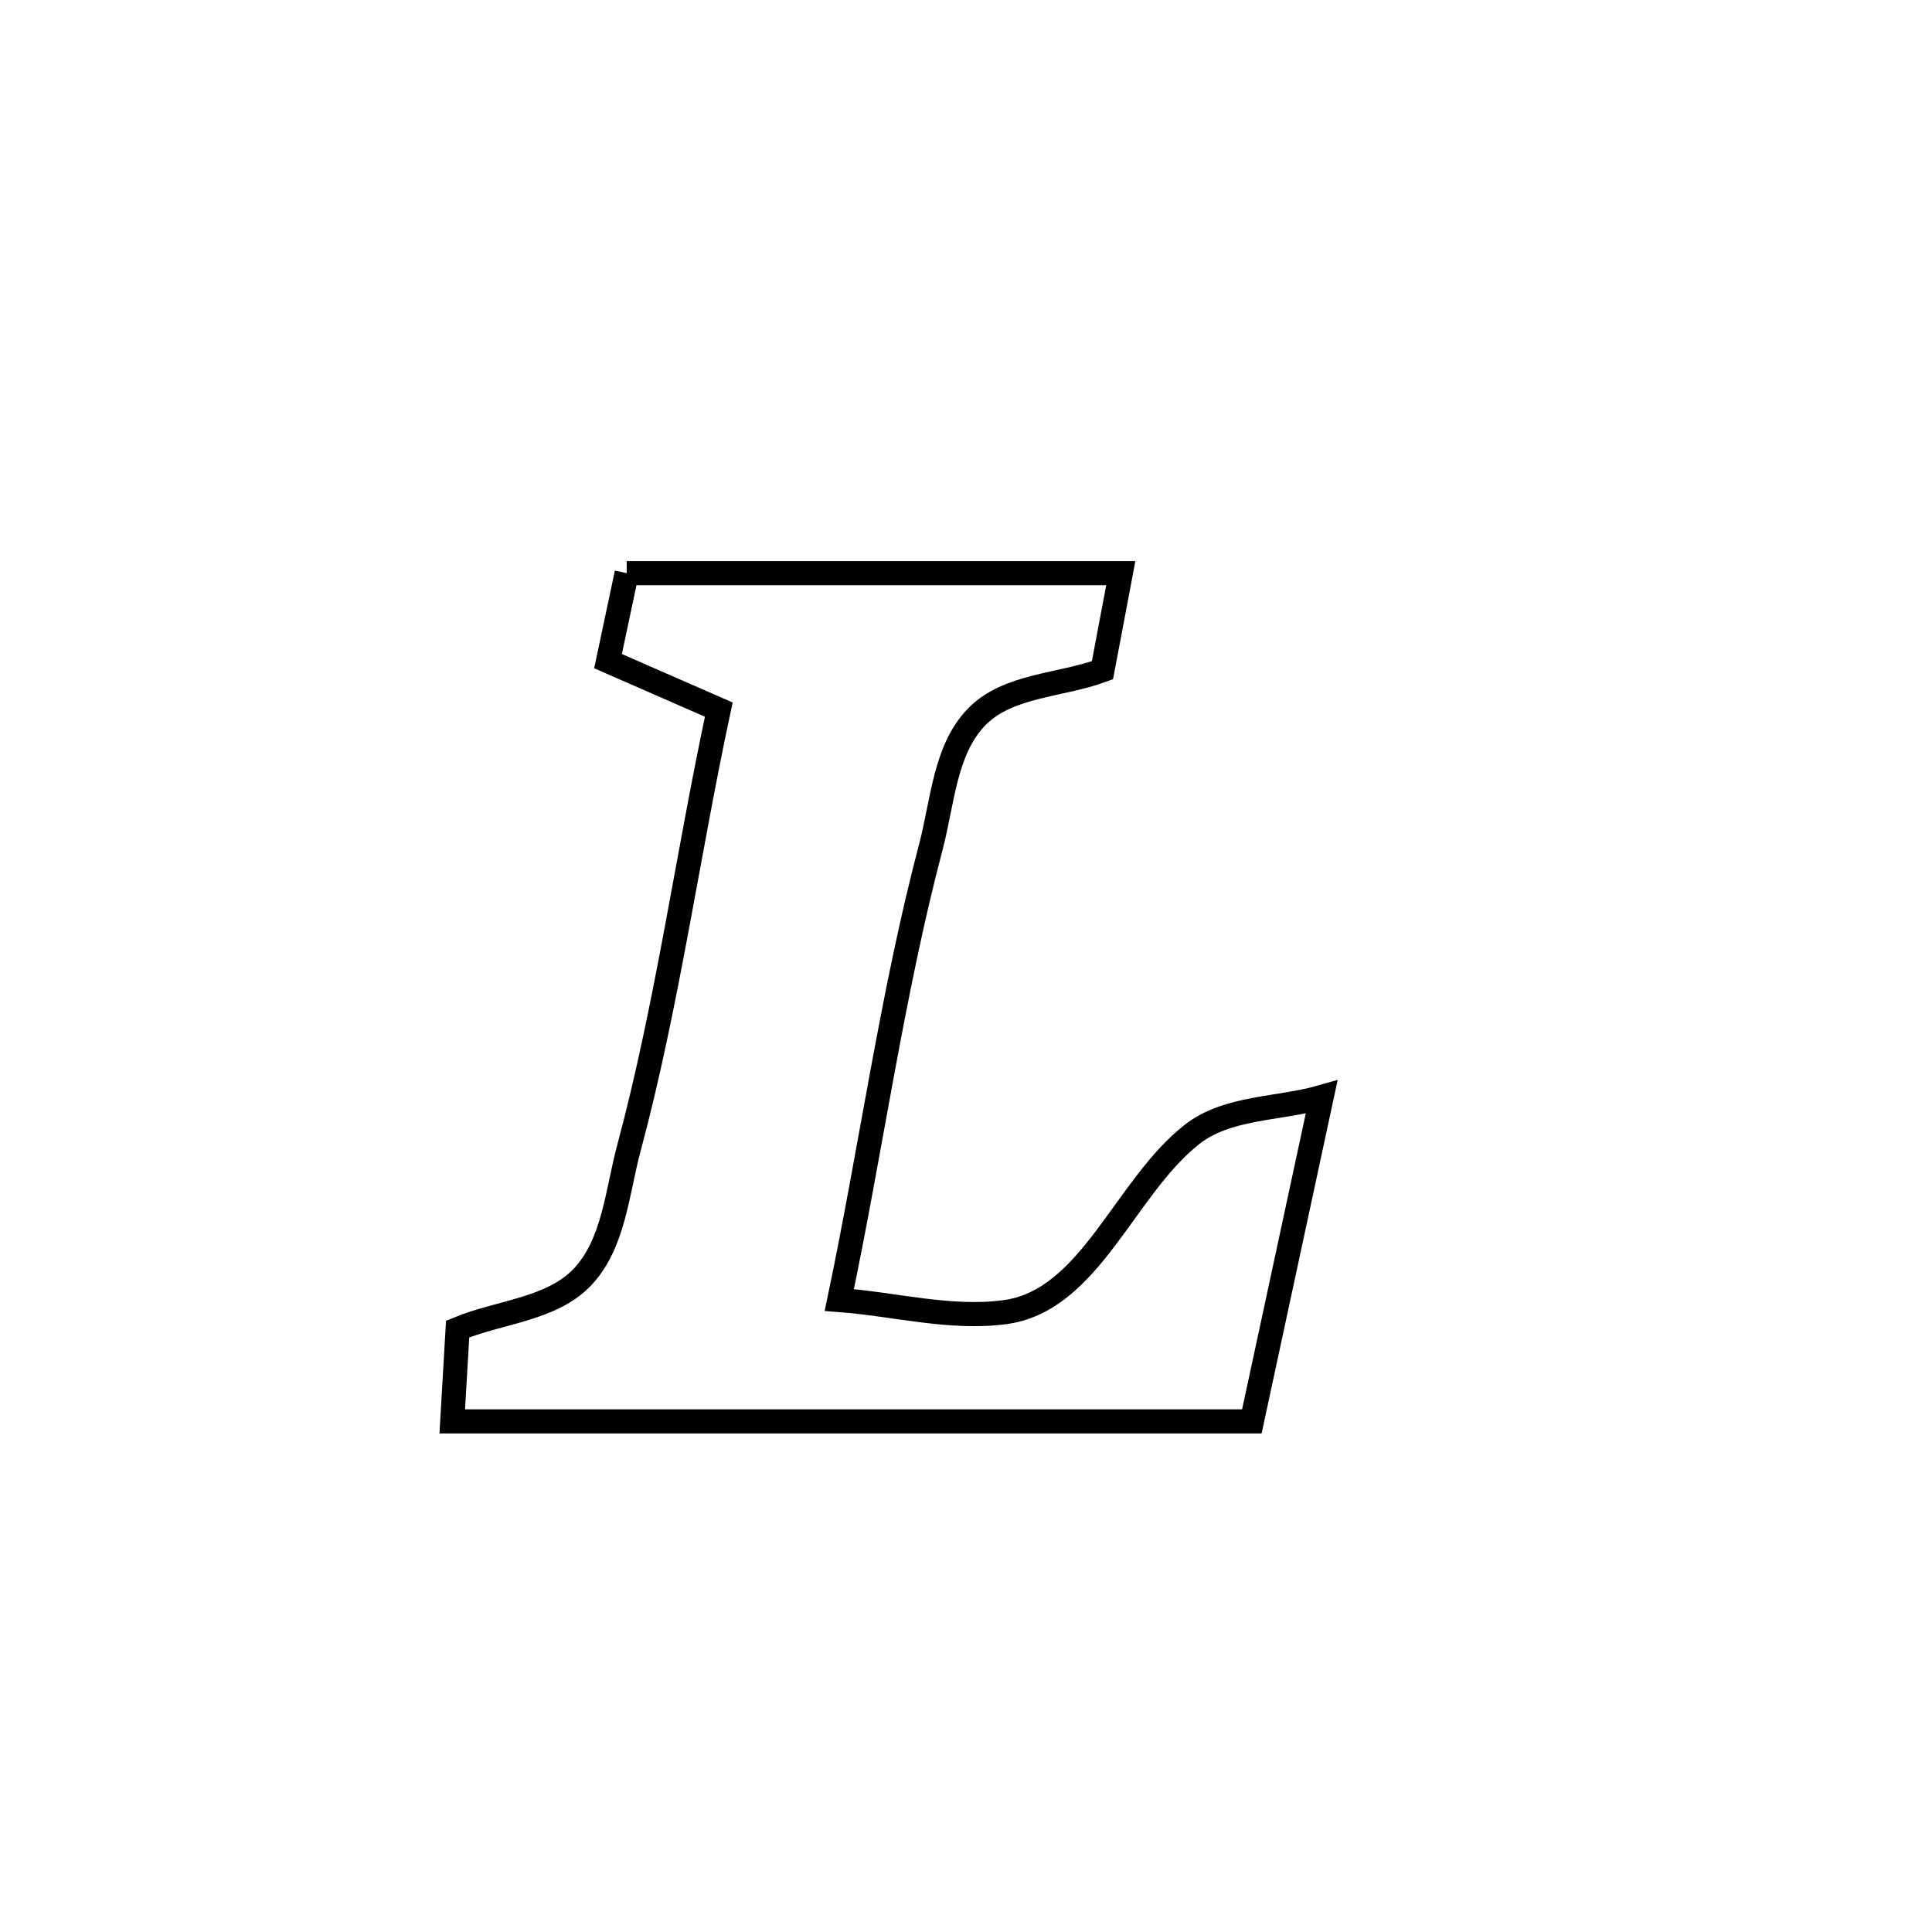 <svg xmlns="http://www.w3.org/2000/svg" viewBox="0.0 0.0 24.0 24.0" height="200px" width="200px"><path fill="none" stroke="black" stroke-width=".3" stroke-opacity="1.0"  filling="0" d="M7.785 7.12 L7.785 7.12 C9.831 7.12 11.877 7.12 13.923 7.12 L13.923 7.12 C13.847 7.522 13.771 7.924 13.695 8.326 L13.695 8.326 C13.174 8.519 12.52 8.507 12.133 8.905 C11.736 9.313 11.71 9.964 11.565 10.515 C11.081 12.347 10.817 14.292 10.426 16.149 L10.426 16.149 C11.112 16.2 11.802 16.391 12.484 16.3 C13.543 16.158 13.967 14.75 14.809 14.091 C15.249 13.747 15.882 13.782 16.418 13.628 L16.418 13.628 C16.129 14.971 15.84 16.314 15.551 17.657 L15.551 17.657 C13.896 17.657 12.24 17.657 10.585 17.657 C8.929 17.657 7.274 17.657 5.618 17.657 L5.618 17.657 C5.64 17.275 5.663 16.892 5.685 16.51 L5.685 16.51 C6.202 16.294 6.851 16.27 7.236 15.863 C7.626 15.45 7.666 14.808 7.813 14.26 C8.288 12.493 8.544 10.608 8.929 8.815 L8.929 8.815 C8.471 8.615 8.012 8.414 7.553 8.213 L7.553 8.213 C7.63 7.849 7.707 7.484 7.785 7.12 L7.785 7.12"></path></svg>